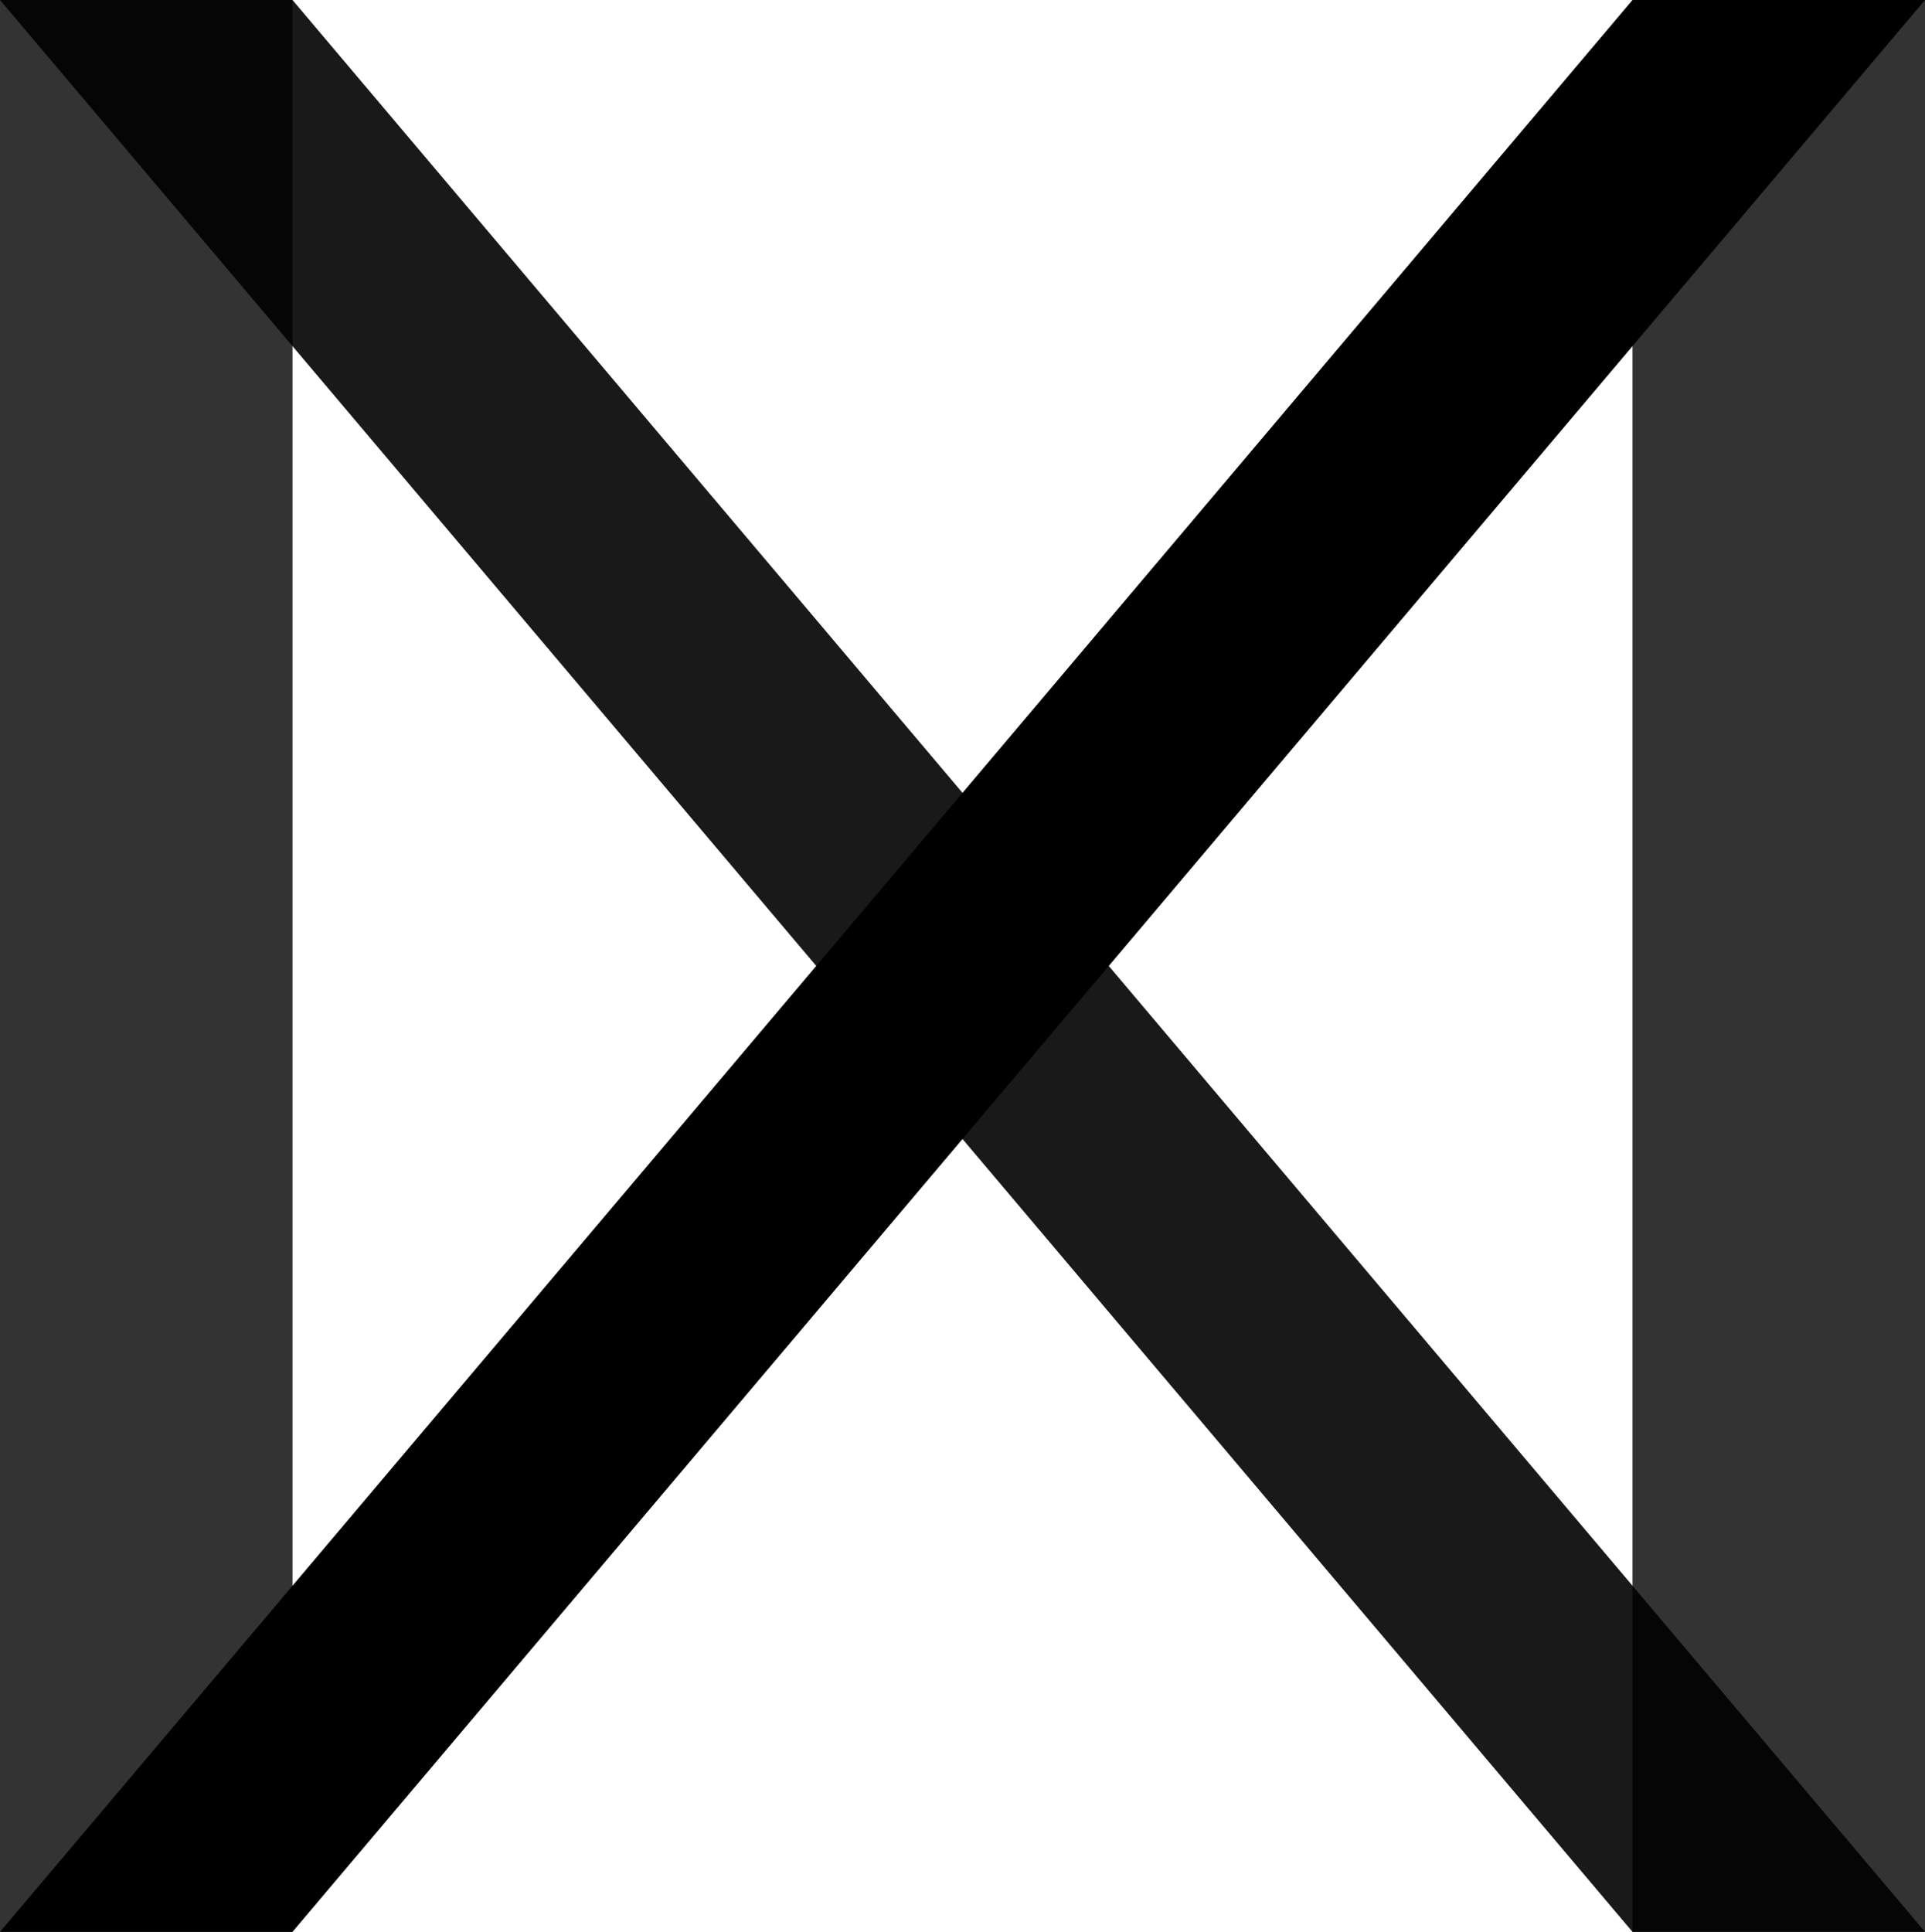 <svg viewBox="0 0 283 284">
<title>MX</title>
<g id="22a87d22-a0ee-40d4-865f-072e0391ee73" data-name="Capa 2">
<g id="e57d9954-86f0-4196-b931-9a73e75ad96e" data-name="Capa 12">
<rect width="43" height="284" style="opacity:0.8"/>
<rect x="240" width="43" height="284" style="opacity:0.8"/>
<polygon points="283 284 240 284 0 0 43 0 283 284" style="opacity:0.9"/>
<polygon points="43 284 0 284 240 0 283 0 43 284"/></g></g>
</svg>